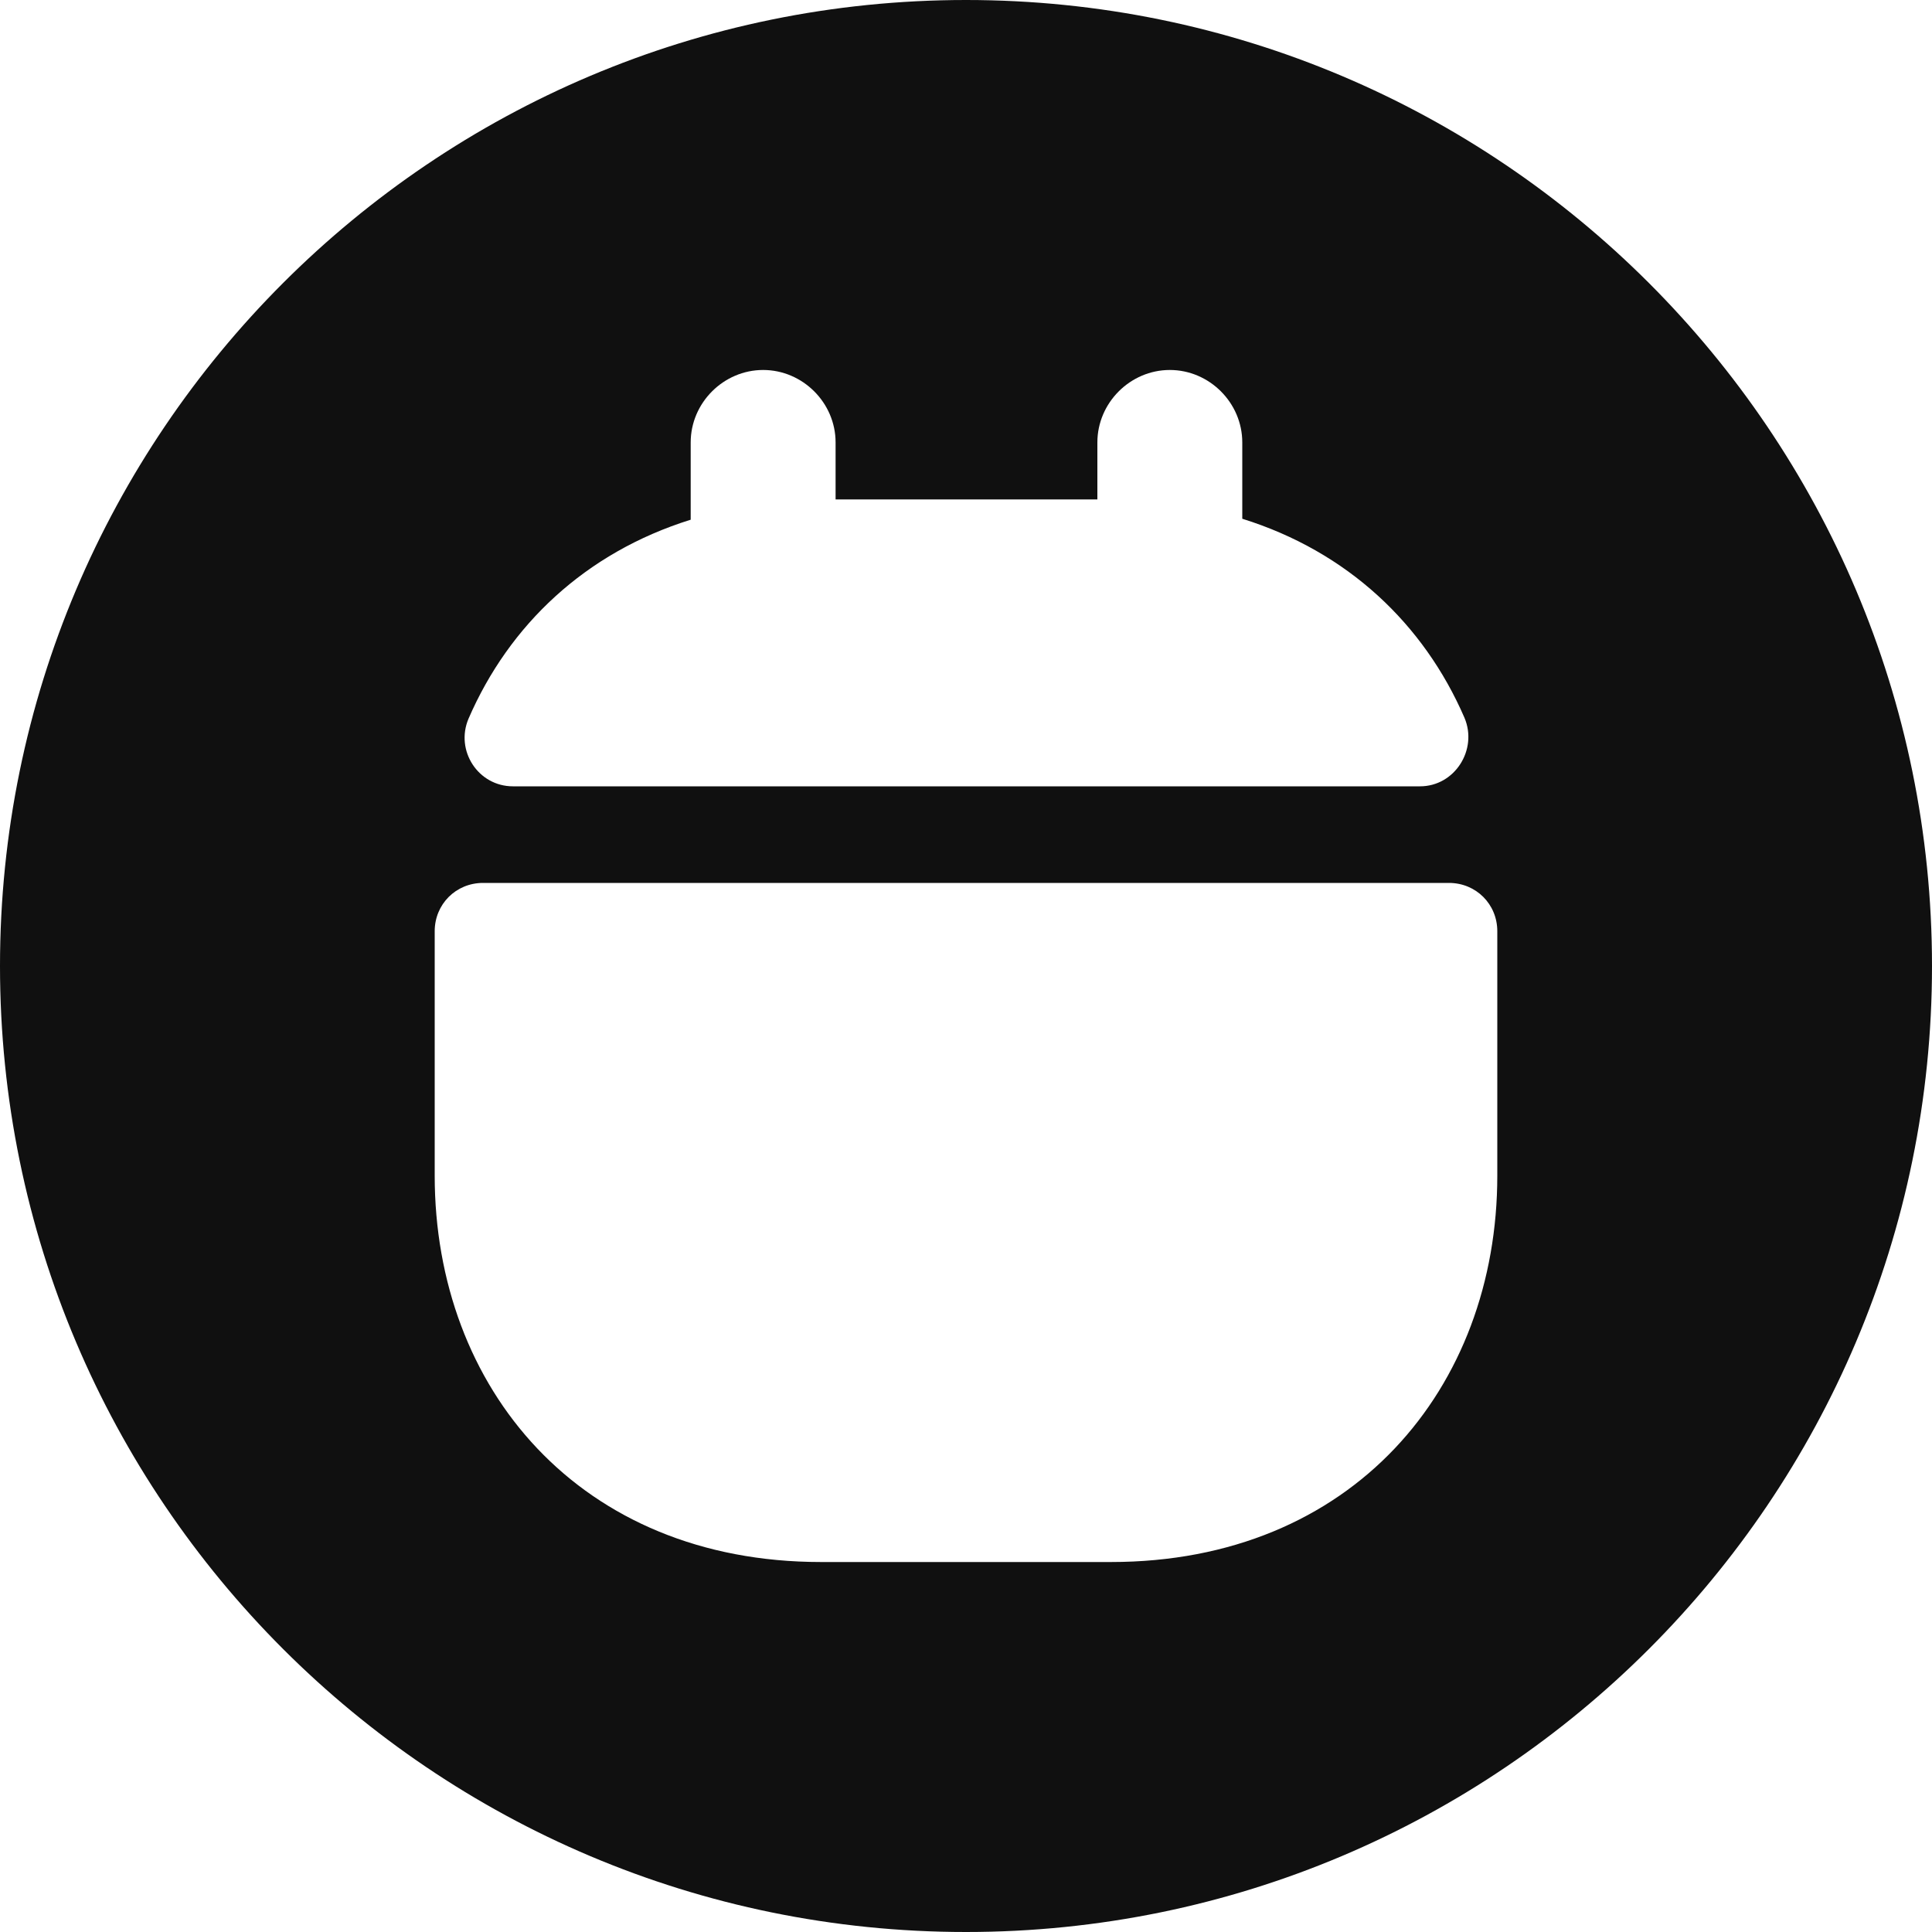 <svg width="20" height="20" viewBox="0 0 20 20" fill="none" xmlns="http://www.w3.org/2000/svg">
<path d="M10 0C4.48 0 0 4.48 0 10C0 15.52 4.48 20 10 20C15.52 20 20 15.52 20 10C20 4.48 15.52 0 10 0ZM4.85 7.44C5.27 6.47 6.06 5.72 7.15 5.38V4.58C7.15 4.17 7.49 3.83 7.9 3.83C8.31 3.83 8.65 4.17 8.65 4.58V5.17H11.36V4.58C11.36 4.17 11.7 3.83 12.11 3.83C12.52 3.83 12.86 4.17 12.86 4.58V5.37C13.95 5.71 14.74 6.46 15.16 7.43C15.3 7.76 15.06 8.14 14.7 8.14H5.31C4.95 8.14 4.71 7.77 4.85 7.44ZM15.5 12.17C15.5 14.37 14 16.17 11.5 16.17H8.5C6 16.17 4.5 14.37 4.5 12.17V9.64C4.5 9.36 4.72 9.14 5 9.14H15C15.28 9.14 15.5 9.36 15.5 9.64V12.17Z" fill="#101010"/>
</svg>
